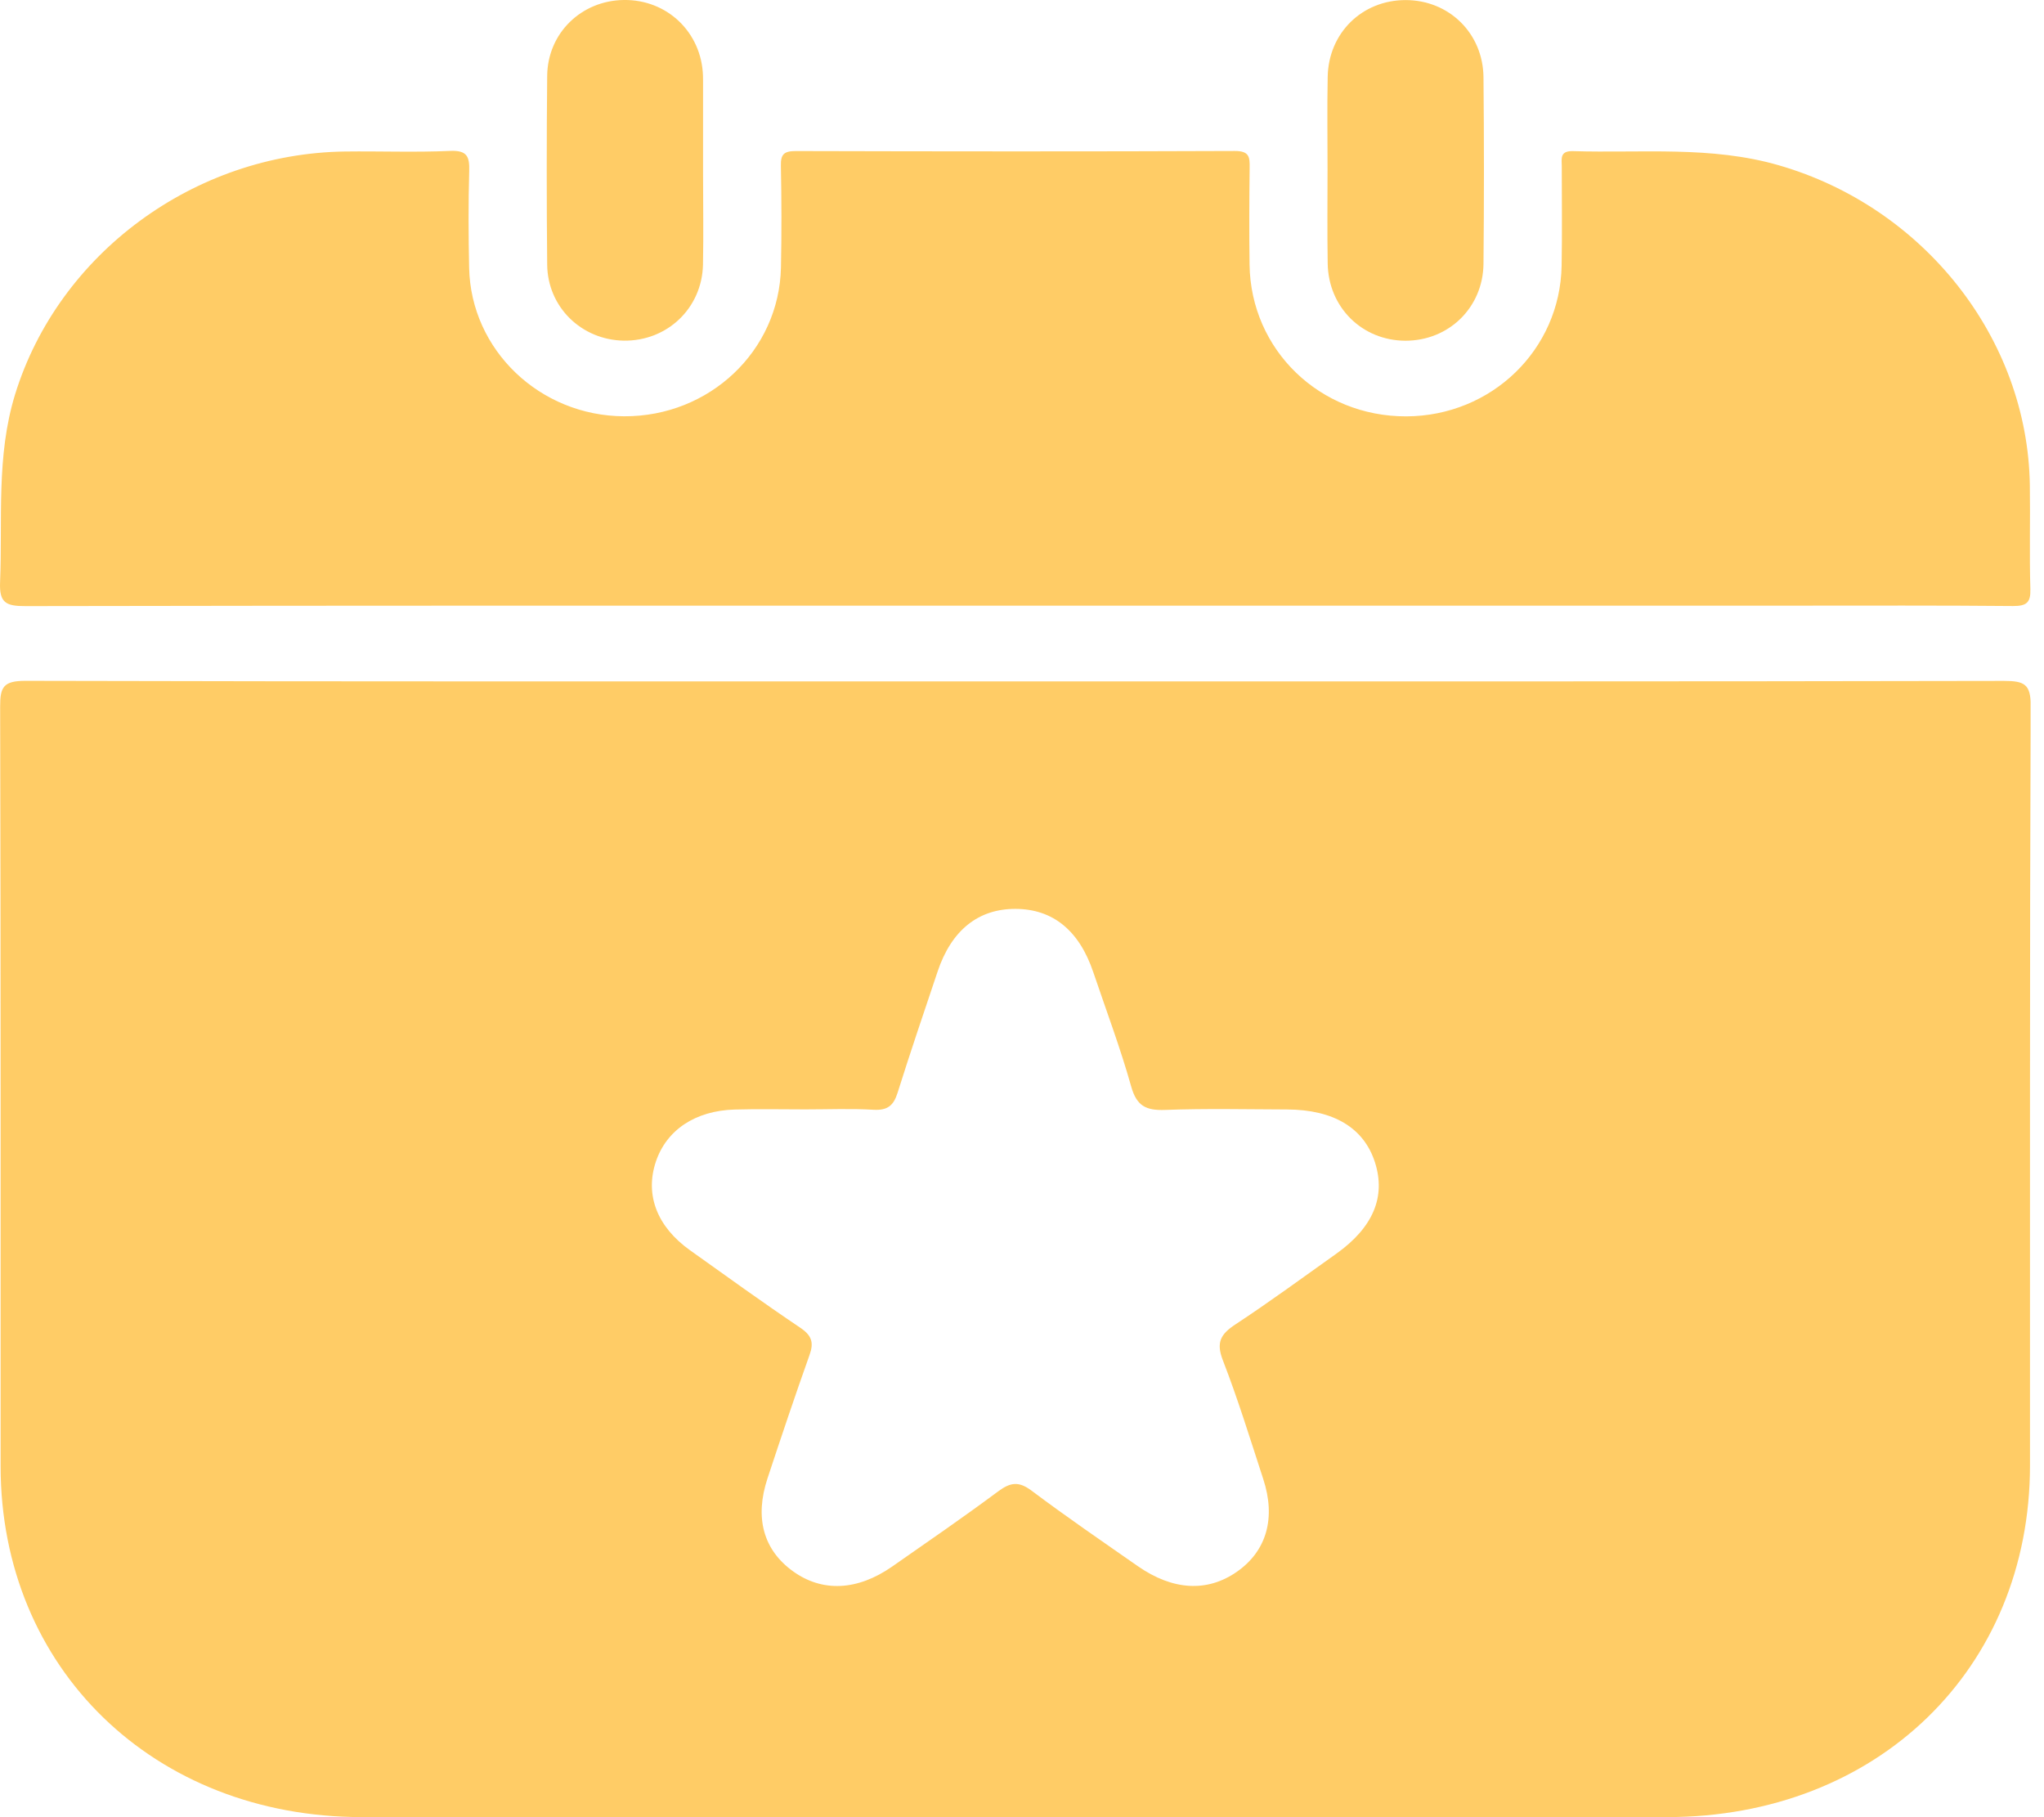 <svg width="27" height="24" viewBox="0 0 27 24" fill="none" xmlns="http://www.w3.org/2000/svg">
<g clip-path="url(#clip0_104_63)">
<path d="M13.422 8.999C17.772 8.999 22.122 9.002 26.471 8.993C26.74 8.993 26.826 9.036 26.824 9.322C26.811 12.666 26.816 16.01 26.815 19.353C26.814 22.044 24.797 23.998 22.02 23.999C16.274 24 10.528 24.001 4.782 23.999C2.03 23.998 0.009 22.035 0.008 19.365C0.007 16.021 0.011 12.678 0.002 9.334C0.001 9.074 0.044 8.991 0.34 8.992C4.702 9.003 9.062 8.999 13.422 8.999ZM10.638 14.652C10.326 14.652 10.015 14.645 9.704 14.654C9.183 14.669 8.803 14.925 8.663 15.344C8.518 15.78 8.678 16.201 9.114 16.512C9.598 16.857 10.079 17.205 10.573 17.537C10.725 17.64 10.752 17.734 10.693 17.897C10.501 18.436 10.319 18.979 10.139 19.523C9.965 20.047 10.085 20.472 10.476 20.753C10.861 21.03 11.324 21.011 11.785 20.69C12.255 20.362 12.728 20.037 13.188 19.695C13.349 19.576 13.459 19.562 13.627 19.688C14.085 20.032 14.559 20.356 15.029 20.684C15.493 21.007 15.948 21.031 16.338 20.759C16.73 20.486 16.857 20.051 16.686 19.532C16.515 19.008 16.353 18.48 16.153 17.965C16.062 17.73 16.123 17.62 16.322 17.49C16.775 17.192 17.211 16.871 17.652 16.558C18.137 16.212 18.308 15.808 18.163 15.353C18.017 14.897 17.619 14.656 17.001 14.653C16.464 14.651 15.926 14.639 15.39 14.659C15.136 14.668 15.015 14.606 14.943 14.352C14.8 13.842 14.612 13.344 14.442 12.841C14.256 12.289 13.908 12.006 13.416 12.004C12.924 12.001 12.567 12.286 12.385 12.832C12.206 13.365 12.025 13.897 11.856 14.434C11.804 14.599 11.726 14.667 11.541 14.657C11.24 14.639 10.939 14.652 10.638 14.652Z" fill="#FFCC66"/>
<path d="M13.382 7.999C9.033 7.999 4.684 7.997 0.335 8.005C0.076 8.006 -0.01 7.959 0.001 7.69C0.035 6.861 -0.052 6.027 0.199 5.21C0.771 3.355 2.562 2.027 4.559 2.001C5.021 1.995 5.483 2.014 5.944 1.993C6.172 1.983 6.203 2.069 6.198 2.258C6.186 2.685 6.188 3.111 6.197 3.538C6.22 4.624 7.131 5.493 8.244 5.498C9.373 5.503 10.293 4.633 10.316 3.532C10.325 3.084 10.324 2.636 10.315 2.188C10.312 2.041 10.353 1.995 10.51 1.995C12.443 2 14.376 2.002 16.309 1.994C16.505 1.993 16.509 2.076 16.507 2.216C16.502 2.643 16.5 3.07 16.506 3.497C16.522 4.622 17.434 5.502 18.576 5.499C19.702 5.495 20.608 4.62 20.628 3.511C20.636 3.074 20.63 2.637 20.63 2.199C20.63 2.098 20.6 1.991 20.779 1.996C21.687 2.024 22.602 1.924 23.497 2.183C25.414 2.737 26.783 4.468 26.813 6.406C26.82 6.863 26.806 7.322 26.82 7.781C26.825 7.959 26.77 8.005 26.589 8.004C25.623 7.995 24.657 7.999 23.691 7.999C20.254 7.999 16.818 7.999 13.382 7.999Z" fill="#FFCC66"/>
<path d="M9.287 2.281C9.287 2.686 9.294 3.092 9.286 3.496C9.273 4.071 8.812 4.507 8.24 4.499C7.682 4.49 7.234 4.057 7.228 3.496C7.22 2.665 7.22 1.833 7.228 1.001C7.234 0.437 7.679 0.007 8.24 -2.61423e-05C8.813 -0.008 9.268 0.428 9.286 1.002C9.287 1.023 9.287 1.044 9.287 1.065C9.287 1.47 9.287 1.876 9.287 2.281Z" fill="#FFCC66"/>
<path d="M17.536 2.231C17.536 1.826 17.53 1.421 17.538 1.016C17.548 0.434 17.994 2.04183e-05 18.569 0.001C19.141 0.002 19.591 0.44 19.596 1.022C19.604 1.843 19.604 2.664 19.596 3.484C19.59 4.063 19.136 4.501 18.564 4.5C17.993 4.498 17.546 4.059 17.538 3.478C17.531 3.062 17.536 2.646 17.536 2.231Z" fill="#FFCC66"/>
</g>
<defs>
<clipPath id="clip0_104_63">
<rect width="26.823" height="24" fill="white"/>
</clipPath>
</defs>
</svg>
